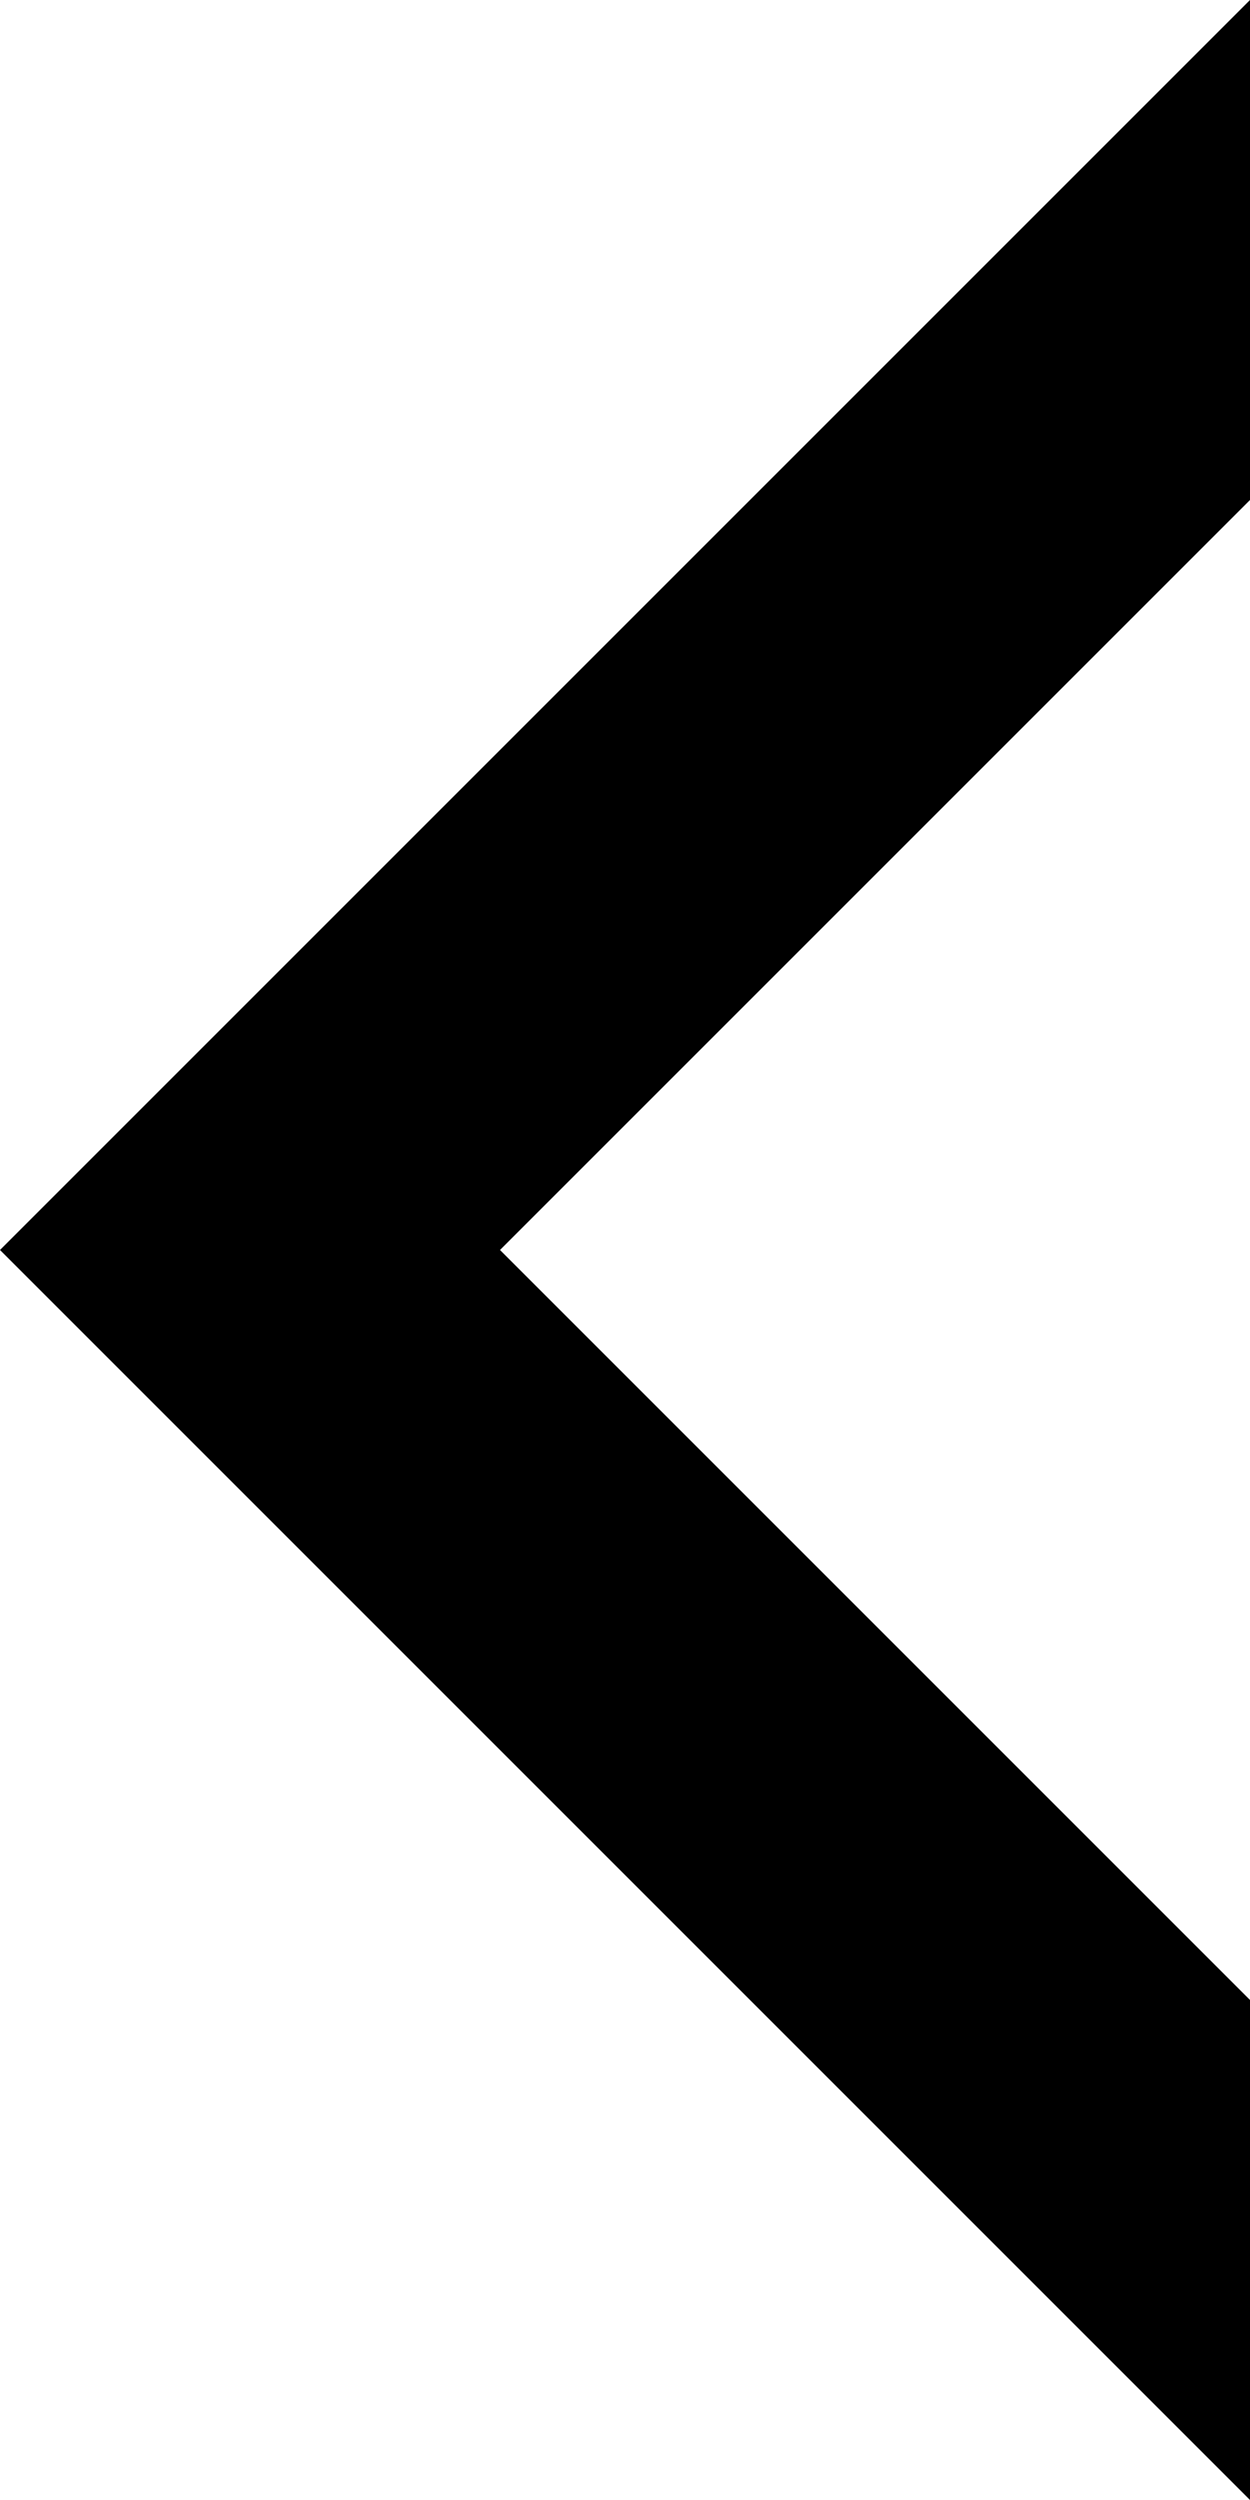 <?xml version="1.0" standalone="no"?><!-- Generator: Gravit.io --><svg xmlns="http://www.w3.org/2000/svg" xmlns:xlink="http://www.w3.org/1999/xlink" style="isolation:isolate" viewBox="342 359 5 10" width="5" height="10"><g><path d=" M 347 359 L 342 364 L 347 369 L 347 367 L 344 364 L 347 361 L 347 359 Z " fill="rgb(0,0,0)"/></g></svg>